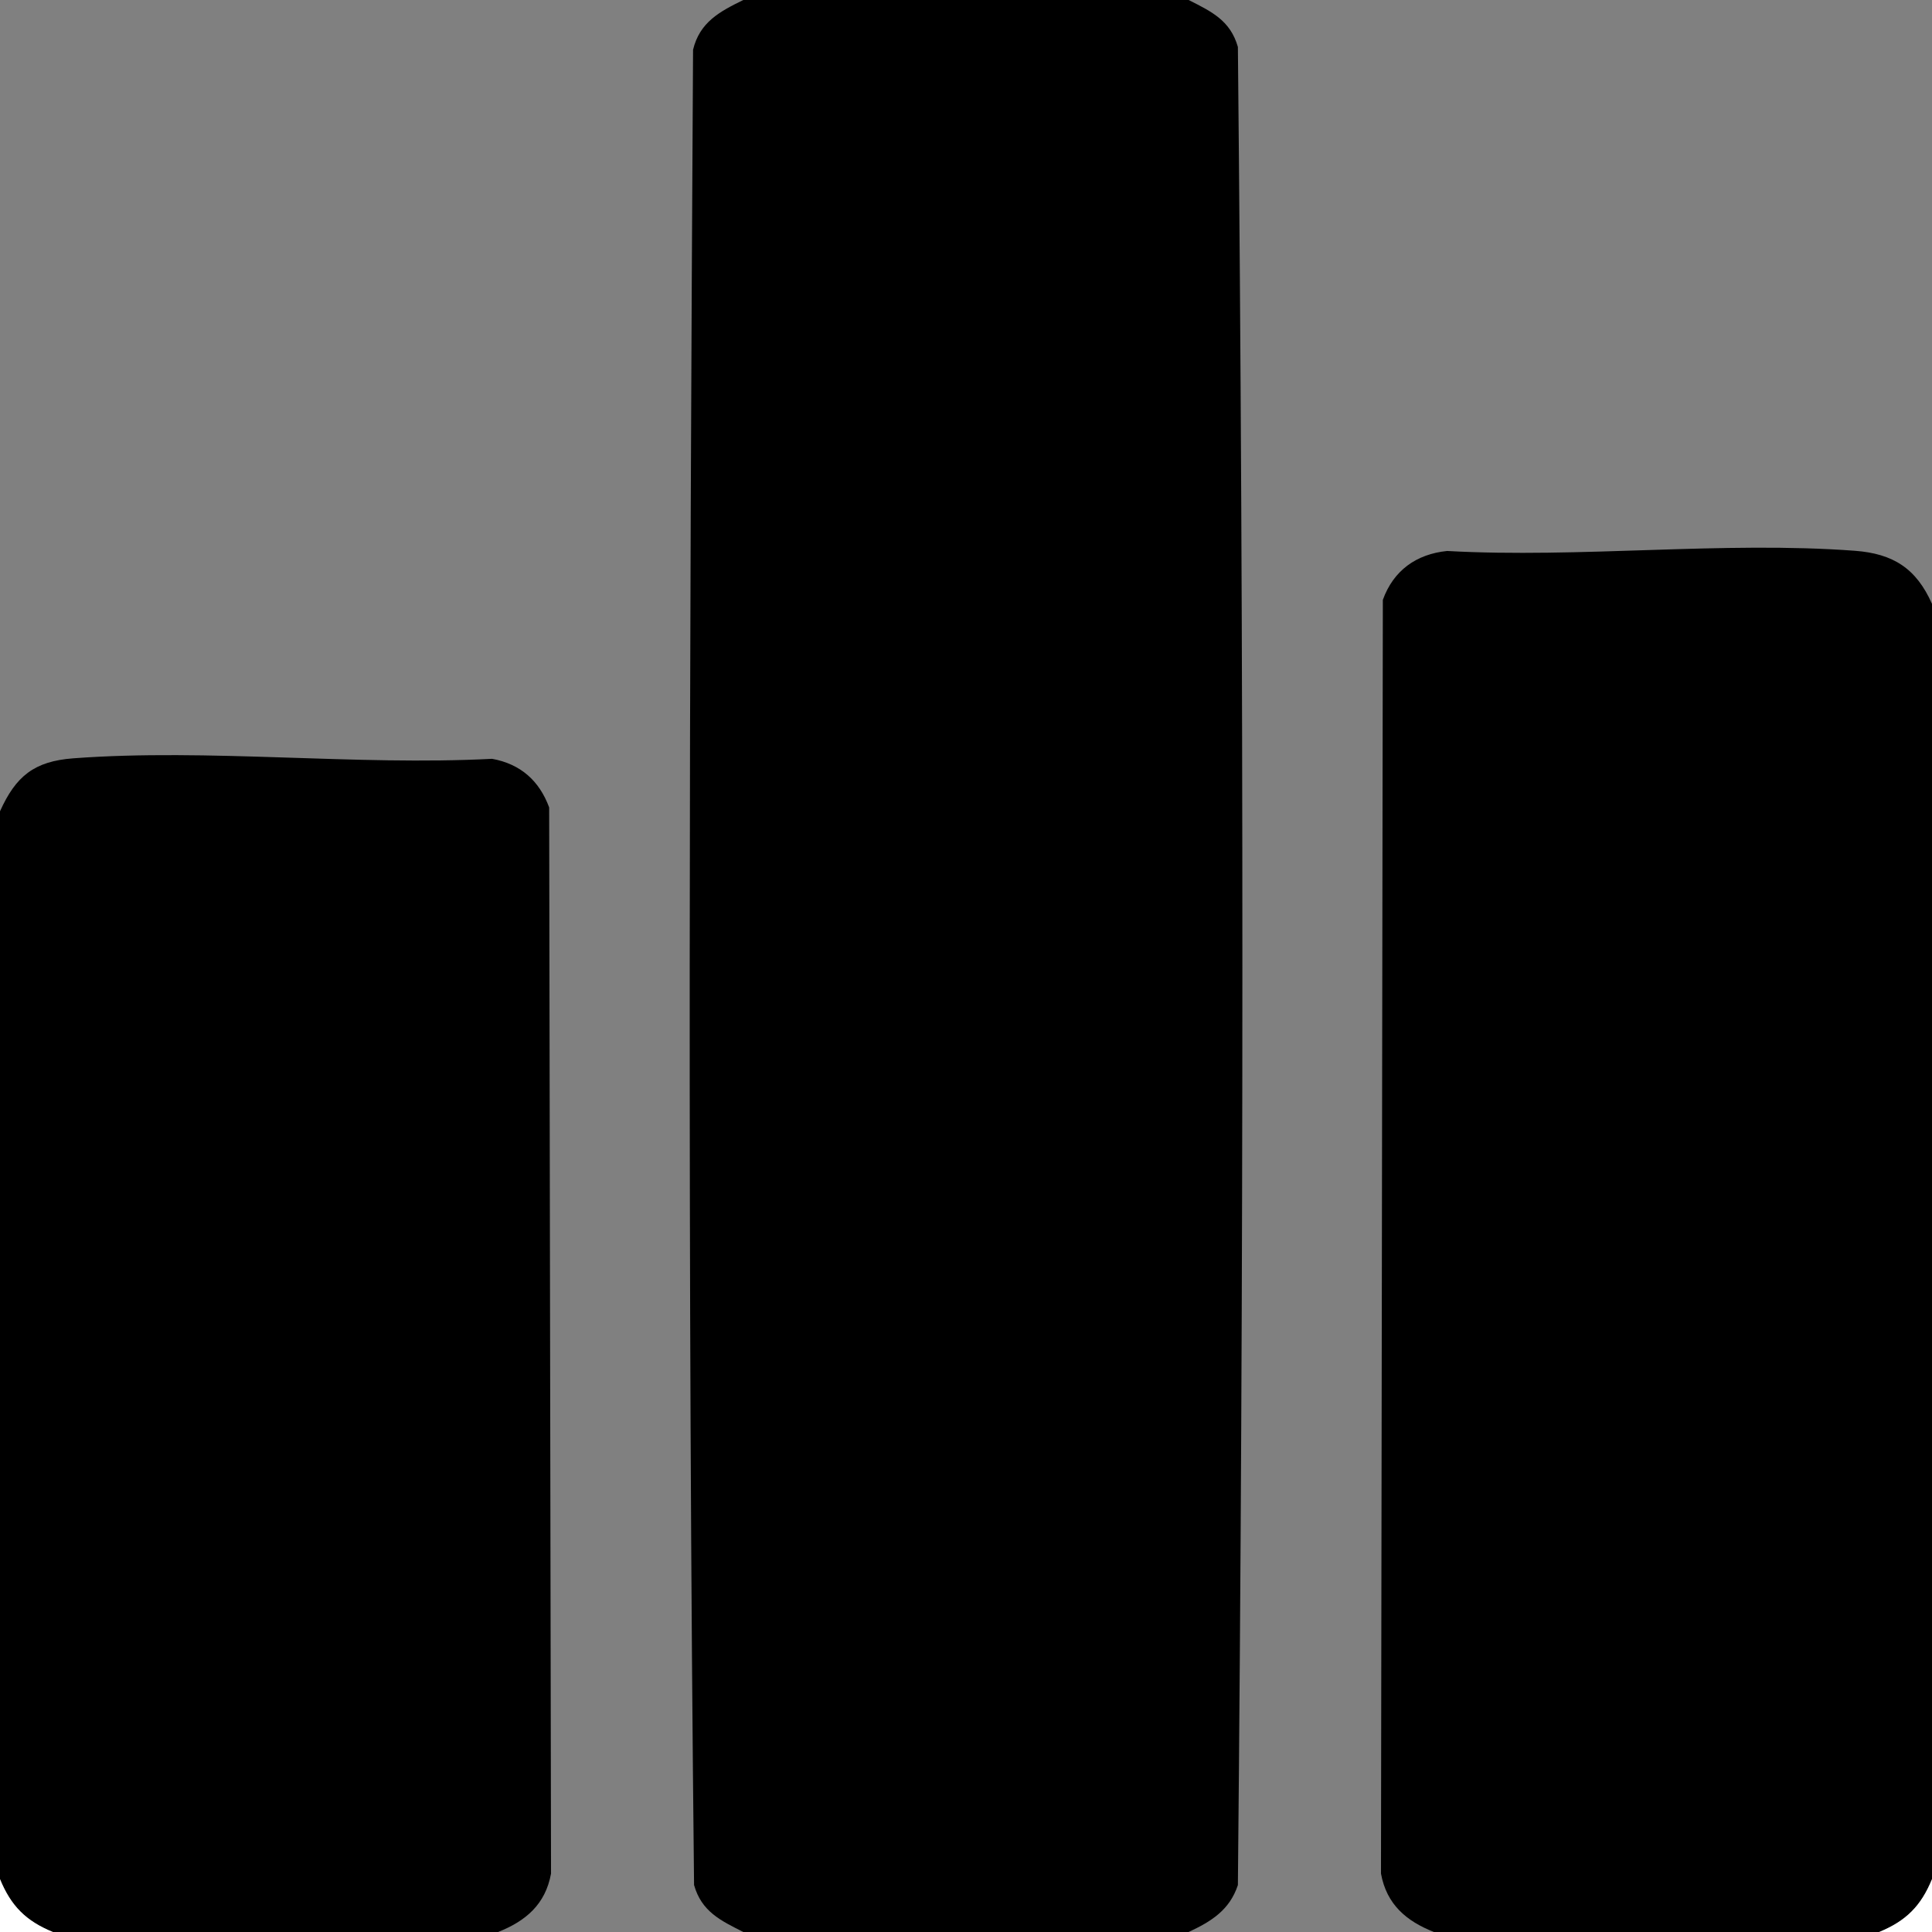 <?xml version="1.0" encoding="UTF-8"?>
<svg id="Layer_1" data-name="Layer 1" xmlns="http://www.w3.org/2000/svg" viewBox="0 0 384 384">
  <rect x="0" y="0" width="384" height="384" fill="#808080" stroke="none"/>
  <defs>
    <style>
      .cls-1 {
        fill: #fff;
      }
    </style>
  </defs>
  <path d="M236.25,0c4.52,2.28,8.3,4.06,9.79,9.34,1.2,121.58,1.18,243.73,0,365.33-1.64,4.97-5.31,7.25-9.8,9.33h-88.5c-4.52-2.28-8.3-4.06-9.79-9.34-1.32-121.41-.92-243.3-.2-364.77,1.32-5.49,5.31-7.6,9.99-9.89h88.5Z"/>
  <path d="M384,120v253.5c-2.2,5.35-5.15,8.3-10.5,10.5h-88.5c-5.48-2.17-9.4-5.47-10.52-11.61l.37-253.16c2.11-5.85,6.66-9.1,12.78-9.72,26.38,1.47,54.9-1.99,81.02-.04,7.65.57,12.22,3.52,15.34,10.53Z"/>
  <path d="M99,384H10.5c-5.35-2.2-8.3-5.15-10.5-10.5v-212.25c3.15-6.99,6.79-9.95,14.59-10.53,26.81-2,56.14,1.51,83.22.1,5.66,1.03,9.38,4.36,11.34,9.66l.37,211.91c-1.11,6.13-5.04,9.44-10.52,11.61Z"/>
  <path class="cls-1" d="M10.5,384H0v-10.5c2.2,5.35,5.15,8.3,10.5,10.5Z"/>
  <path class="cls-1" d="M384,373.5v10.5h-10.5c5.35-2.2,8.3-5.15,10.5-10.5Z"/>
</svg>